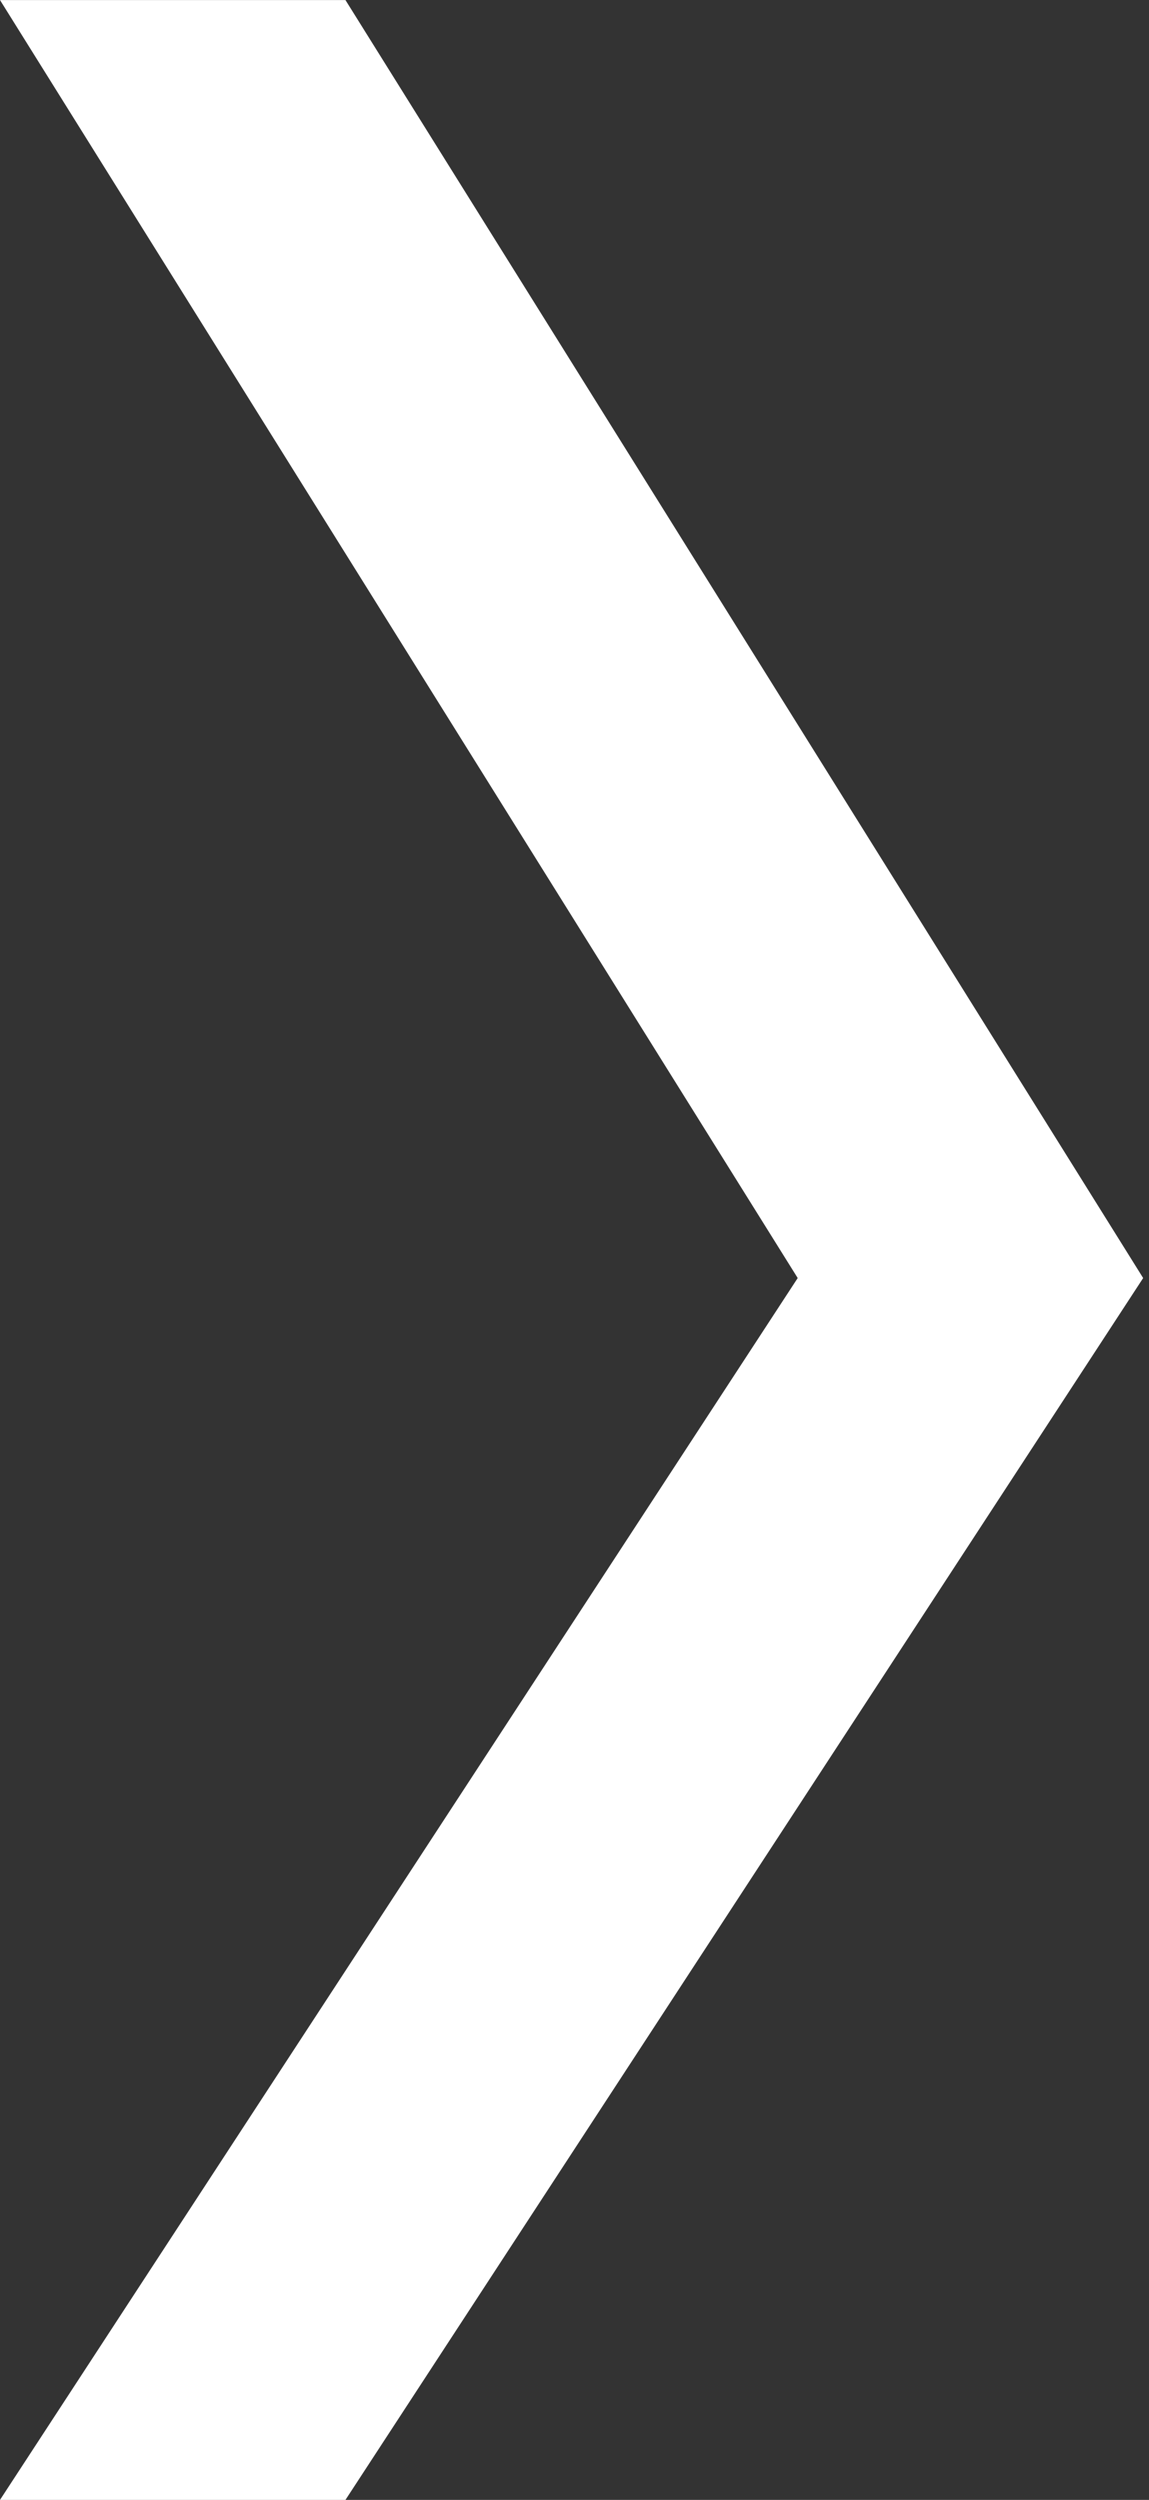 <?xml version="1.0" encoding="utf-8"?>
<!-- Generator: Adobe Illustrator 15.1.0, SVG Export Plug-In  -->
<!DOCTYPE svg PUBLIC "-//W3C//DTD SVG 1.1//EN" "http://www.w3.org/Graphics/SVG/1.1/DTD/svg11.dtd">
<svg version="1.1"
	 xmlns="http://www.w3.org/2000/svg" xmlns:xlink="http://www.w3.org/1999/xlink" xmlns:a="http://ns.adobe.com/AdobeSVGViewerExtensions/3.0/"
	 x="0px" y="0px" width="23px" height="50px" viewBox="0 0 23 50" overflow="visible" enable-background="new 0 0 23 50"
	 xml:space="preserve">
<rect x="0" y="0" width="23" height="50" fill="#333333" stroke="none"/>
<defs>
</defs>
<g>
	<defs>
		<rect id="SVGID_1_" width="22.883" height="50"/>
	</defs>
	<clipPath id="SVGID_2_">
		<use xlink:href="#SVGID_1_"  overflow="visible"/>
	</clipPath>
	<polygon clip-path="url(#SVGID_2_)" fill="#fff" points="0,50 6.915,50 22.883,25.562 6.915,0.001 0,0.001 15.968,25.562 	"/>
</g>
</svg>

